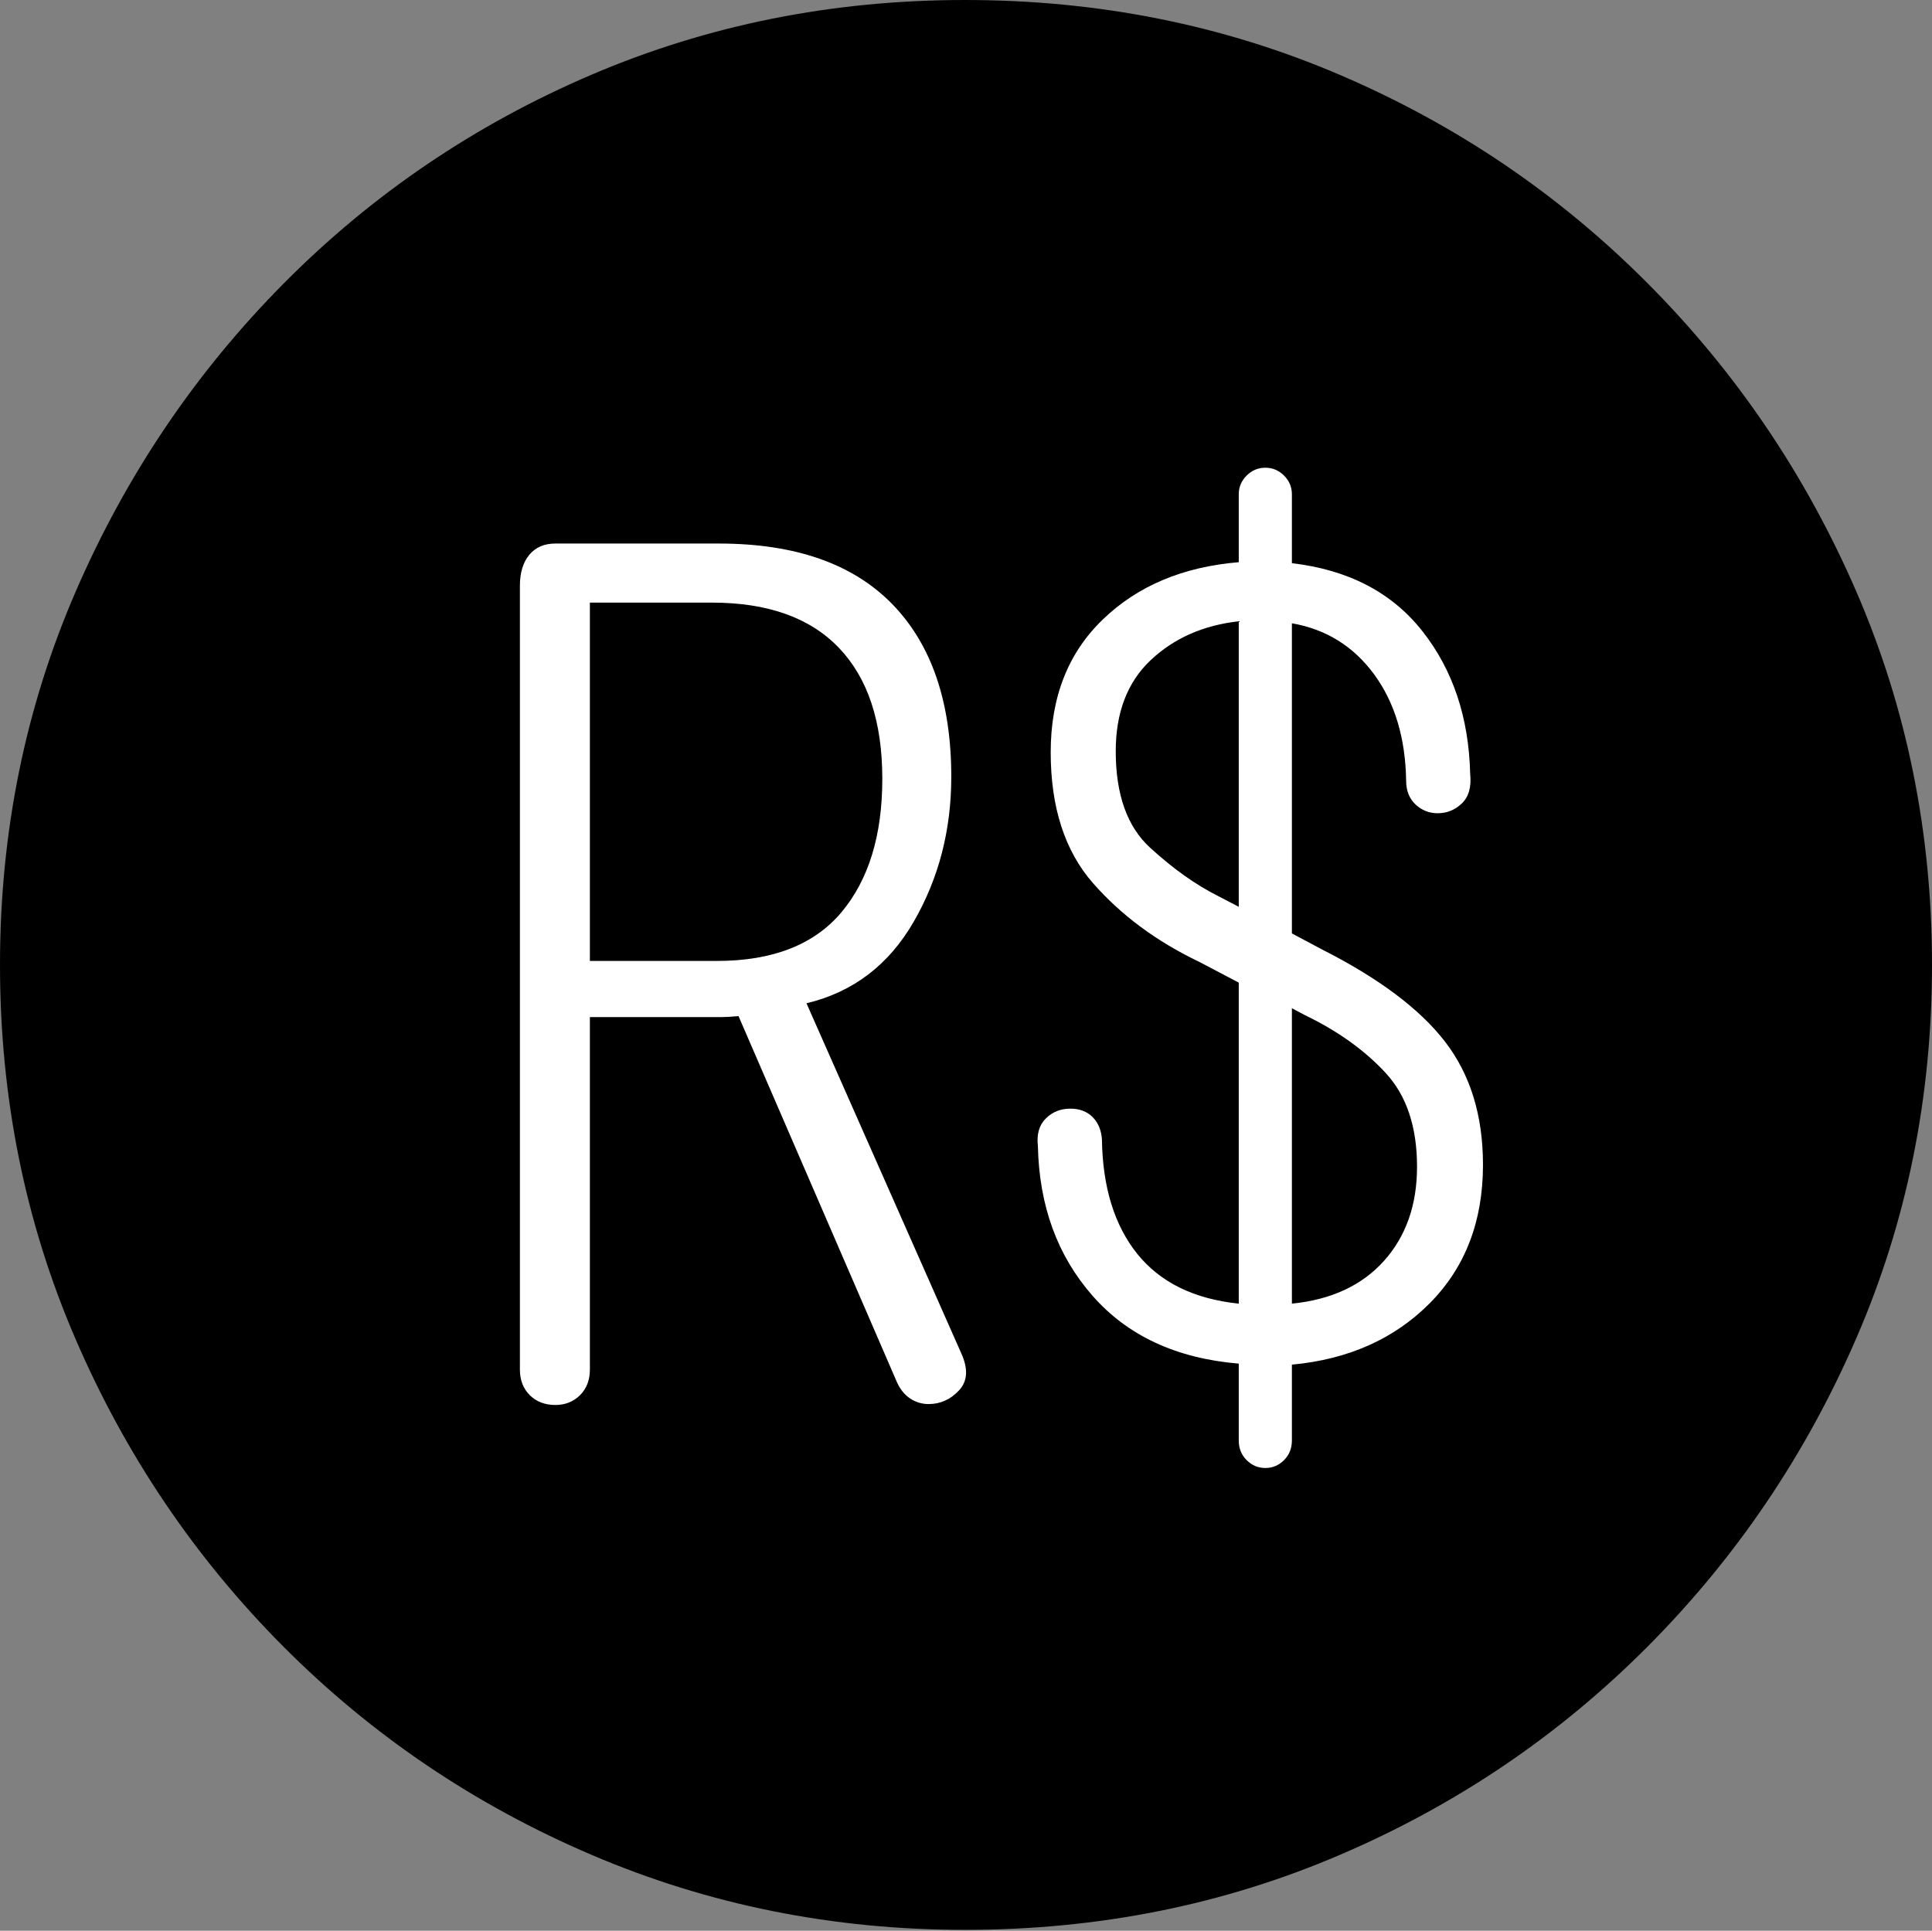 <?xml version="1.0" encoding="UTF-8"?>
<!--Generator: Apple Native CoreSVG 175-->
<!DOCTYPE svg
PUBLIC "-//W3C//DTD SVG 1.1//EN"
       "http://www.w3.org/Graphics/SVG/1.1/DTD/svg11.dtd">
<svg version="1.1" xmlns="http://www.w3.org/2000/svg" xmlns:xlink="http://www.w3.org/1999/xlink" width="19.16" height="19.15">
 <rect width="100%" height="100%" fill="#808080" stroke="none"/>
 <g>
  <rect height="19.15" opacity="0" width="19.16" x="0" y="0"/>
  <path d="M9.57 19.141Q11.553 19.141 13.286 18.398Q15.02 17.656 16.338 16.333Q17.656 15.01 18.408 13.276Q19.16 11.543 19.16 9.57Q19.16 7.598 18.408 5.864Q17.656 4.131 16.338 2.808Q15.02 1.484 13.286 0.742Q11.553 0 9.57 0Q7.598 0 5.864 0.742Q4.131 1.484 2.817 2.808Q1.504 4.131 0.752 5.864Q0 7.598 0 9.57Q0 11.543 0.747 13.276Q1.494 15.01 2.812 16.333Q4.131 17.656 5.869 18.398Q7.607 19.141 9.57 19.141Z" fill="#000000"/>
  <path d="M5.508 13.935Q5.352 13.935 5.254 13.838Q5.156 13.74 5.156 13.584L5.156 5.811Q5.156 5.615 5.249 5.503Q5.342 5.391 5.508 5.391L7.129 5.391Q8.262 5.391 8.848 5.991Q9.434 6.592 9.434 7.705Q9.434 8.496 9.062 9.141Q8.691 9.785 7.998 9.951L9.531 13.418Q9.639 13.652 9.512 13.789Q9.385 13.926 9.209 13.926Q9.111 13.926 9.028 13.872Q8.945 13.818 8.896 13.711L7.324 10.078Q7.217 10.088 7.153 10.088Q7.09 10.088 7.031 10.088L5.85 10.088L5.85 13.584Q5.85 13.74 5.752 13.838Q5.654 13.935 5.508 13.935ZM5.85 9.531L7.109 9.531Q7.939 9.531 8.345 9.048Q8.75 8.564 8.75 7.725Q8.75 6.875 8.32 6.426Q7.891 5.977 7.061 5.977L5.85 5.977ZM12.549 14.56Q12.441 14.56 12.363 14.482Q12.285 14.404 12.285 14.287L12.285 13.525Q11.357 13.447 10.835 12.852Q10.312 12.256 10.293 11.367Q10.273 11.191 10.371 11.094Q10.469 10.996 10.615 10.996Q10.752 10.996 10.835 11.079Q10.918 11.162 10.928 11.299Q10.938 12.012 11.279 12.437Q11.621 12.861 12.285 12.93L12.285 9.746L11.895 9.541Q11.26 9.238 10.84 8.76Q10.42 8.281 10.42 7.461Q10.42 6.641 10.938 6.143Q11.455 5.645 12.285 5.576L12.285 4.902Q12.285 4.795 12.363 4.717Q12.441 4.639 12.549 4.639Q12.656 4.639 12.734 4.717Q12.812 4.795 12.812 4.902L12.812 5.586Q13.652 5.684 14.106 6.26Q14.56 6.836 14.58 7.676Q14.6 7.871 14.497 7.969Q14.395 8.066 14.258 8.066Q14.131 8.066 14.038 7.979Q13.945 7.891 13.945 7.744Q13.935 7.109 13.628 6.689Q13.32 6.27 12.812 6.182L12.812 9.258L13.105 9.414Q13.955 9.844 14.331 10.332Q14.707 10.82 14.707 11.553Q14.707 12.393 14.18 12.925Q13.652 13.457 12.812 13.535L12.812 14.287Q12.812 14.404 12.734 14.482Q12.656 14.56 12.549 14.56ZM12.285 6.162Q11.758 6.221 11.411 6.548Q11.065 6.875 11.065 7.451Q11.065 8.096 11.406 8.408Q11.748 8.721 12.08 8.887L12.285 8.994ZM12.812 12.93Q13.398 12.871 13.726 12.505Q14.053 12.139 14.053 11.572Q14.053 10.977 13.74 10.64Q13.428 10.303 12.94 10.068L12.812 10Z" fill="#ffffff"/>
 </g>
</svg>
